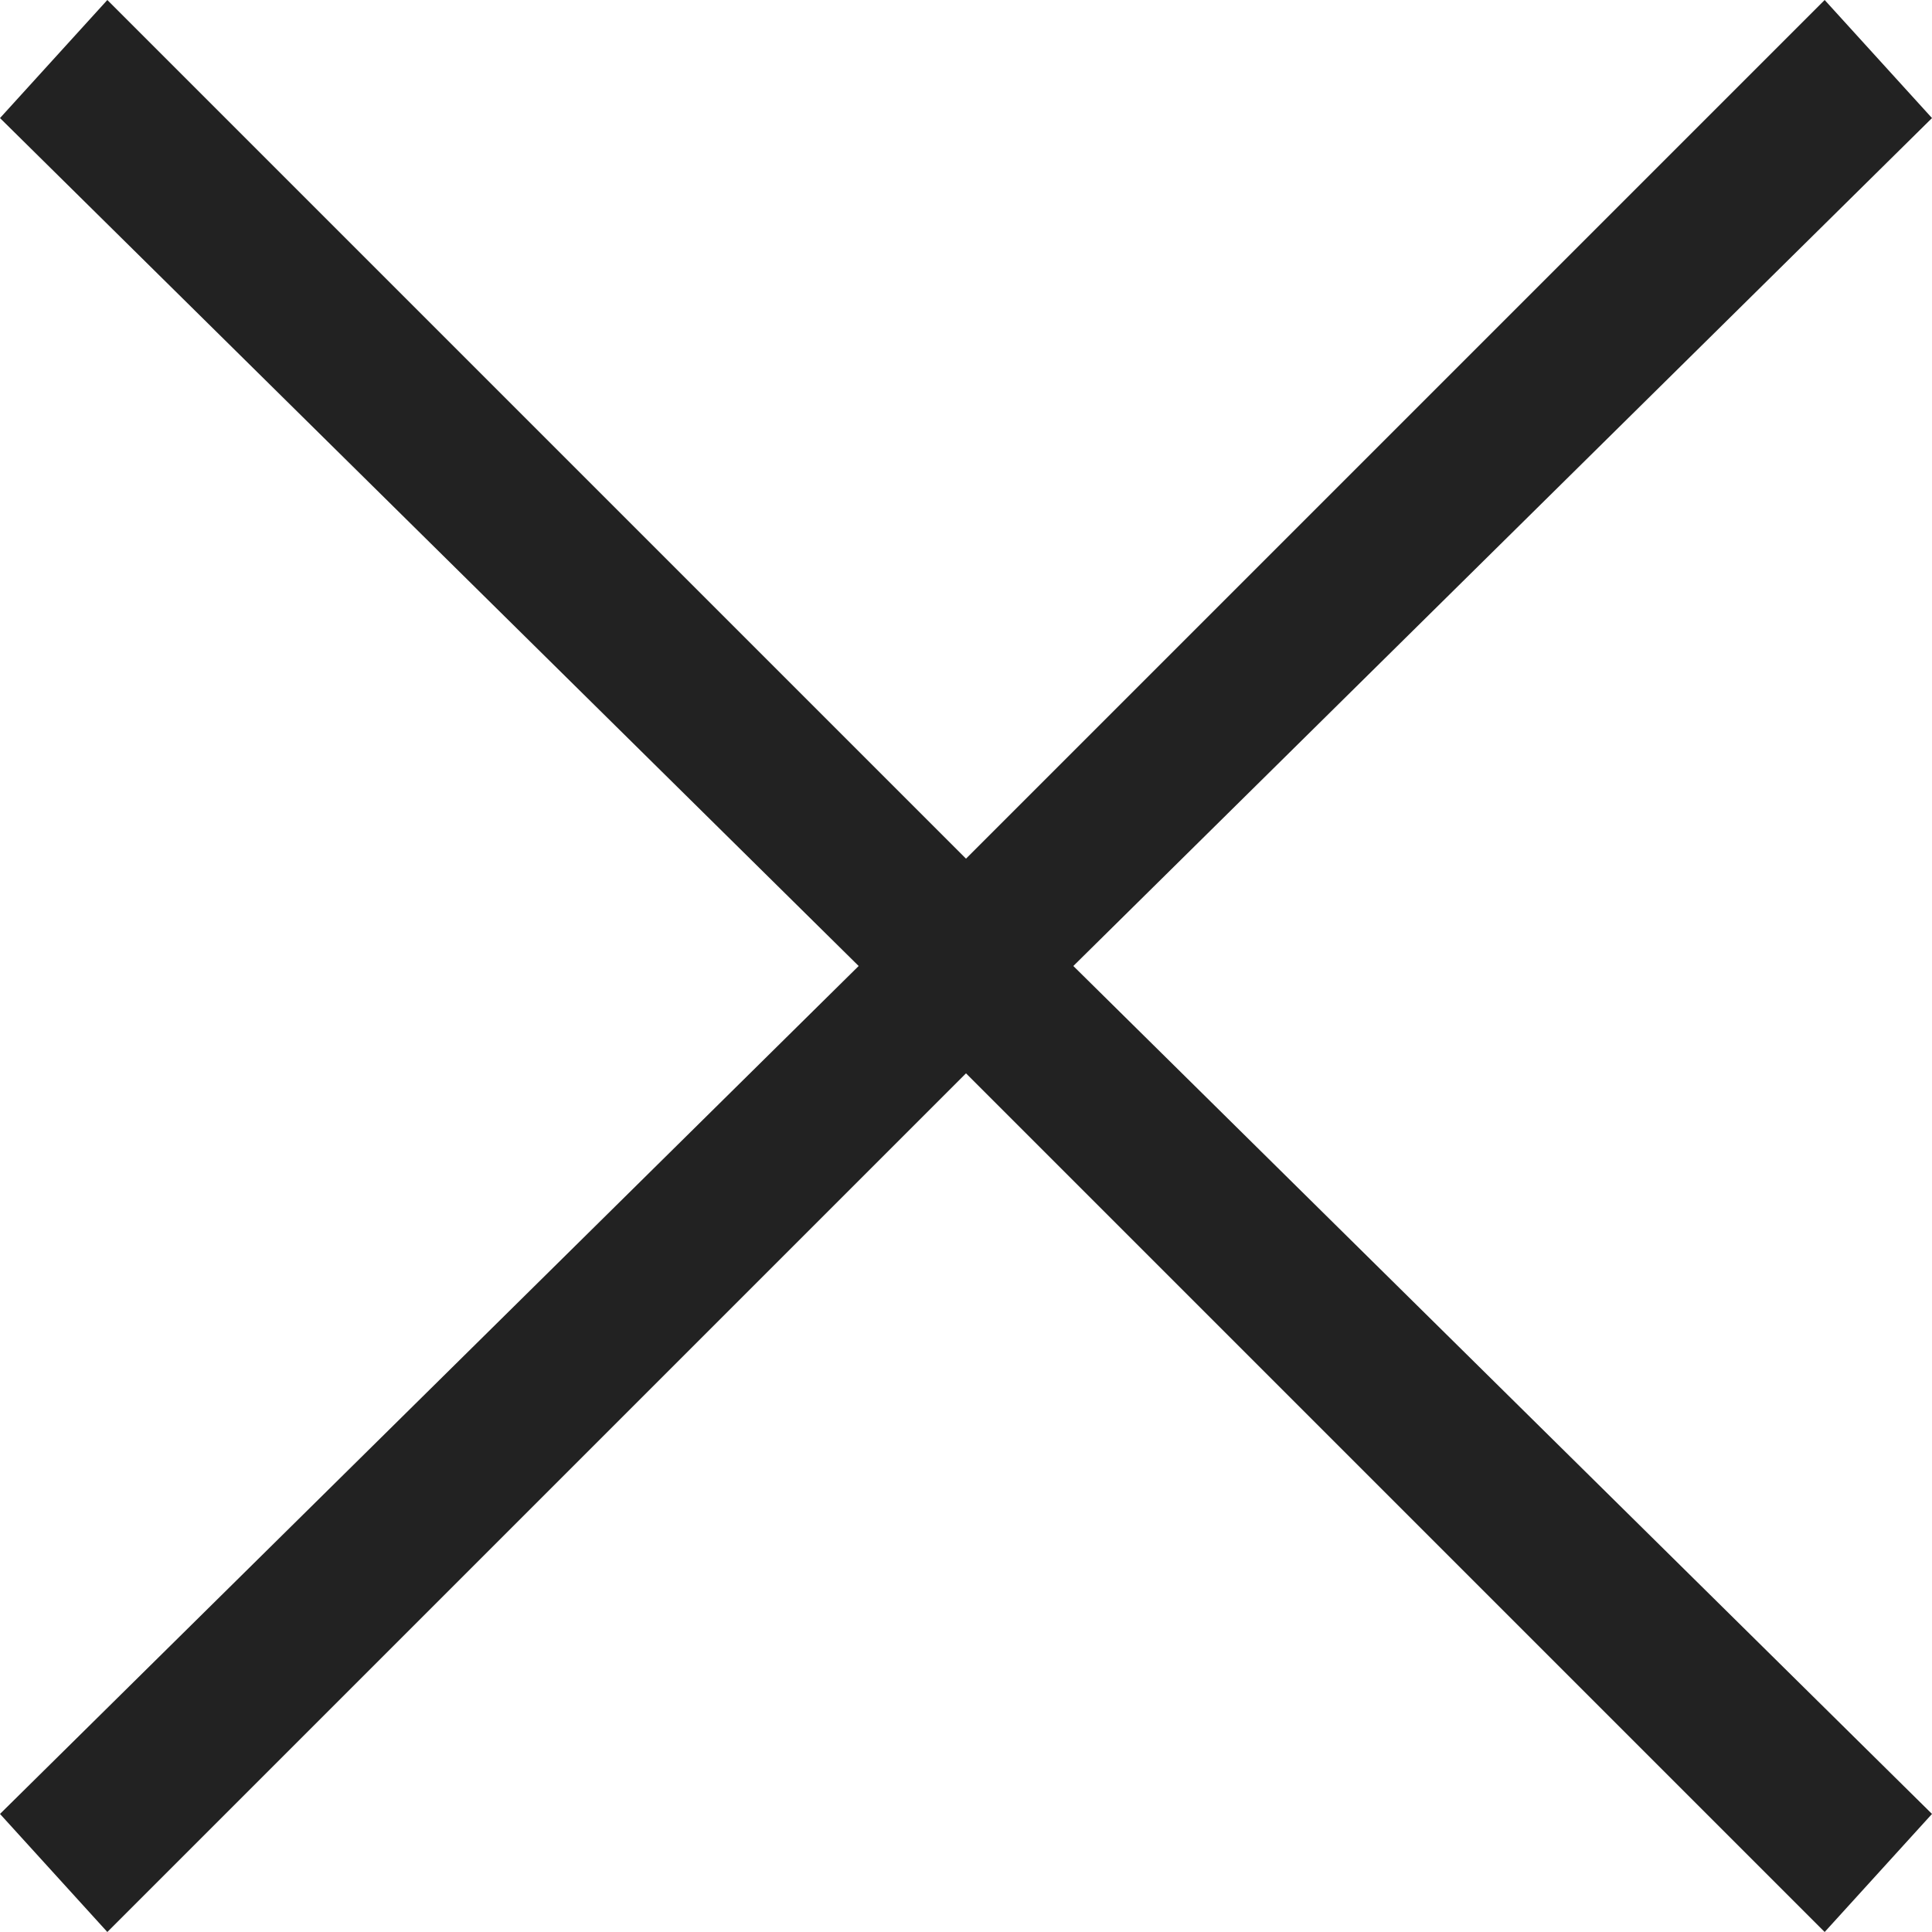 <?xml version="1.0" encoding="utf-8"?>
<!-- Generator: Adobe Illustrator 18.1.1, SVG Export Plug-In . SVG Version: 6.00 Build 0)  -->
<svg version="1.1" id="close-x" xmlns="http://www.w3.org/2000/svg" xmlns:xlink="http://www.w3.org/1999/xlink" x="0px" y="0px"
	 viewBox="-296 388 18 18" enable-background="new -296 388 18 18" xml:space="preserve">
<g id="cross">
	<polygon fill="#222" points="-278,389.1 -279,388 -287,396 -295,388 -296,389.1 -288,397 -296,404.9 -295,406 -287,398 -279,406 -278,404.9 
		-286,397 	"/>
</g>
</svg>
